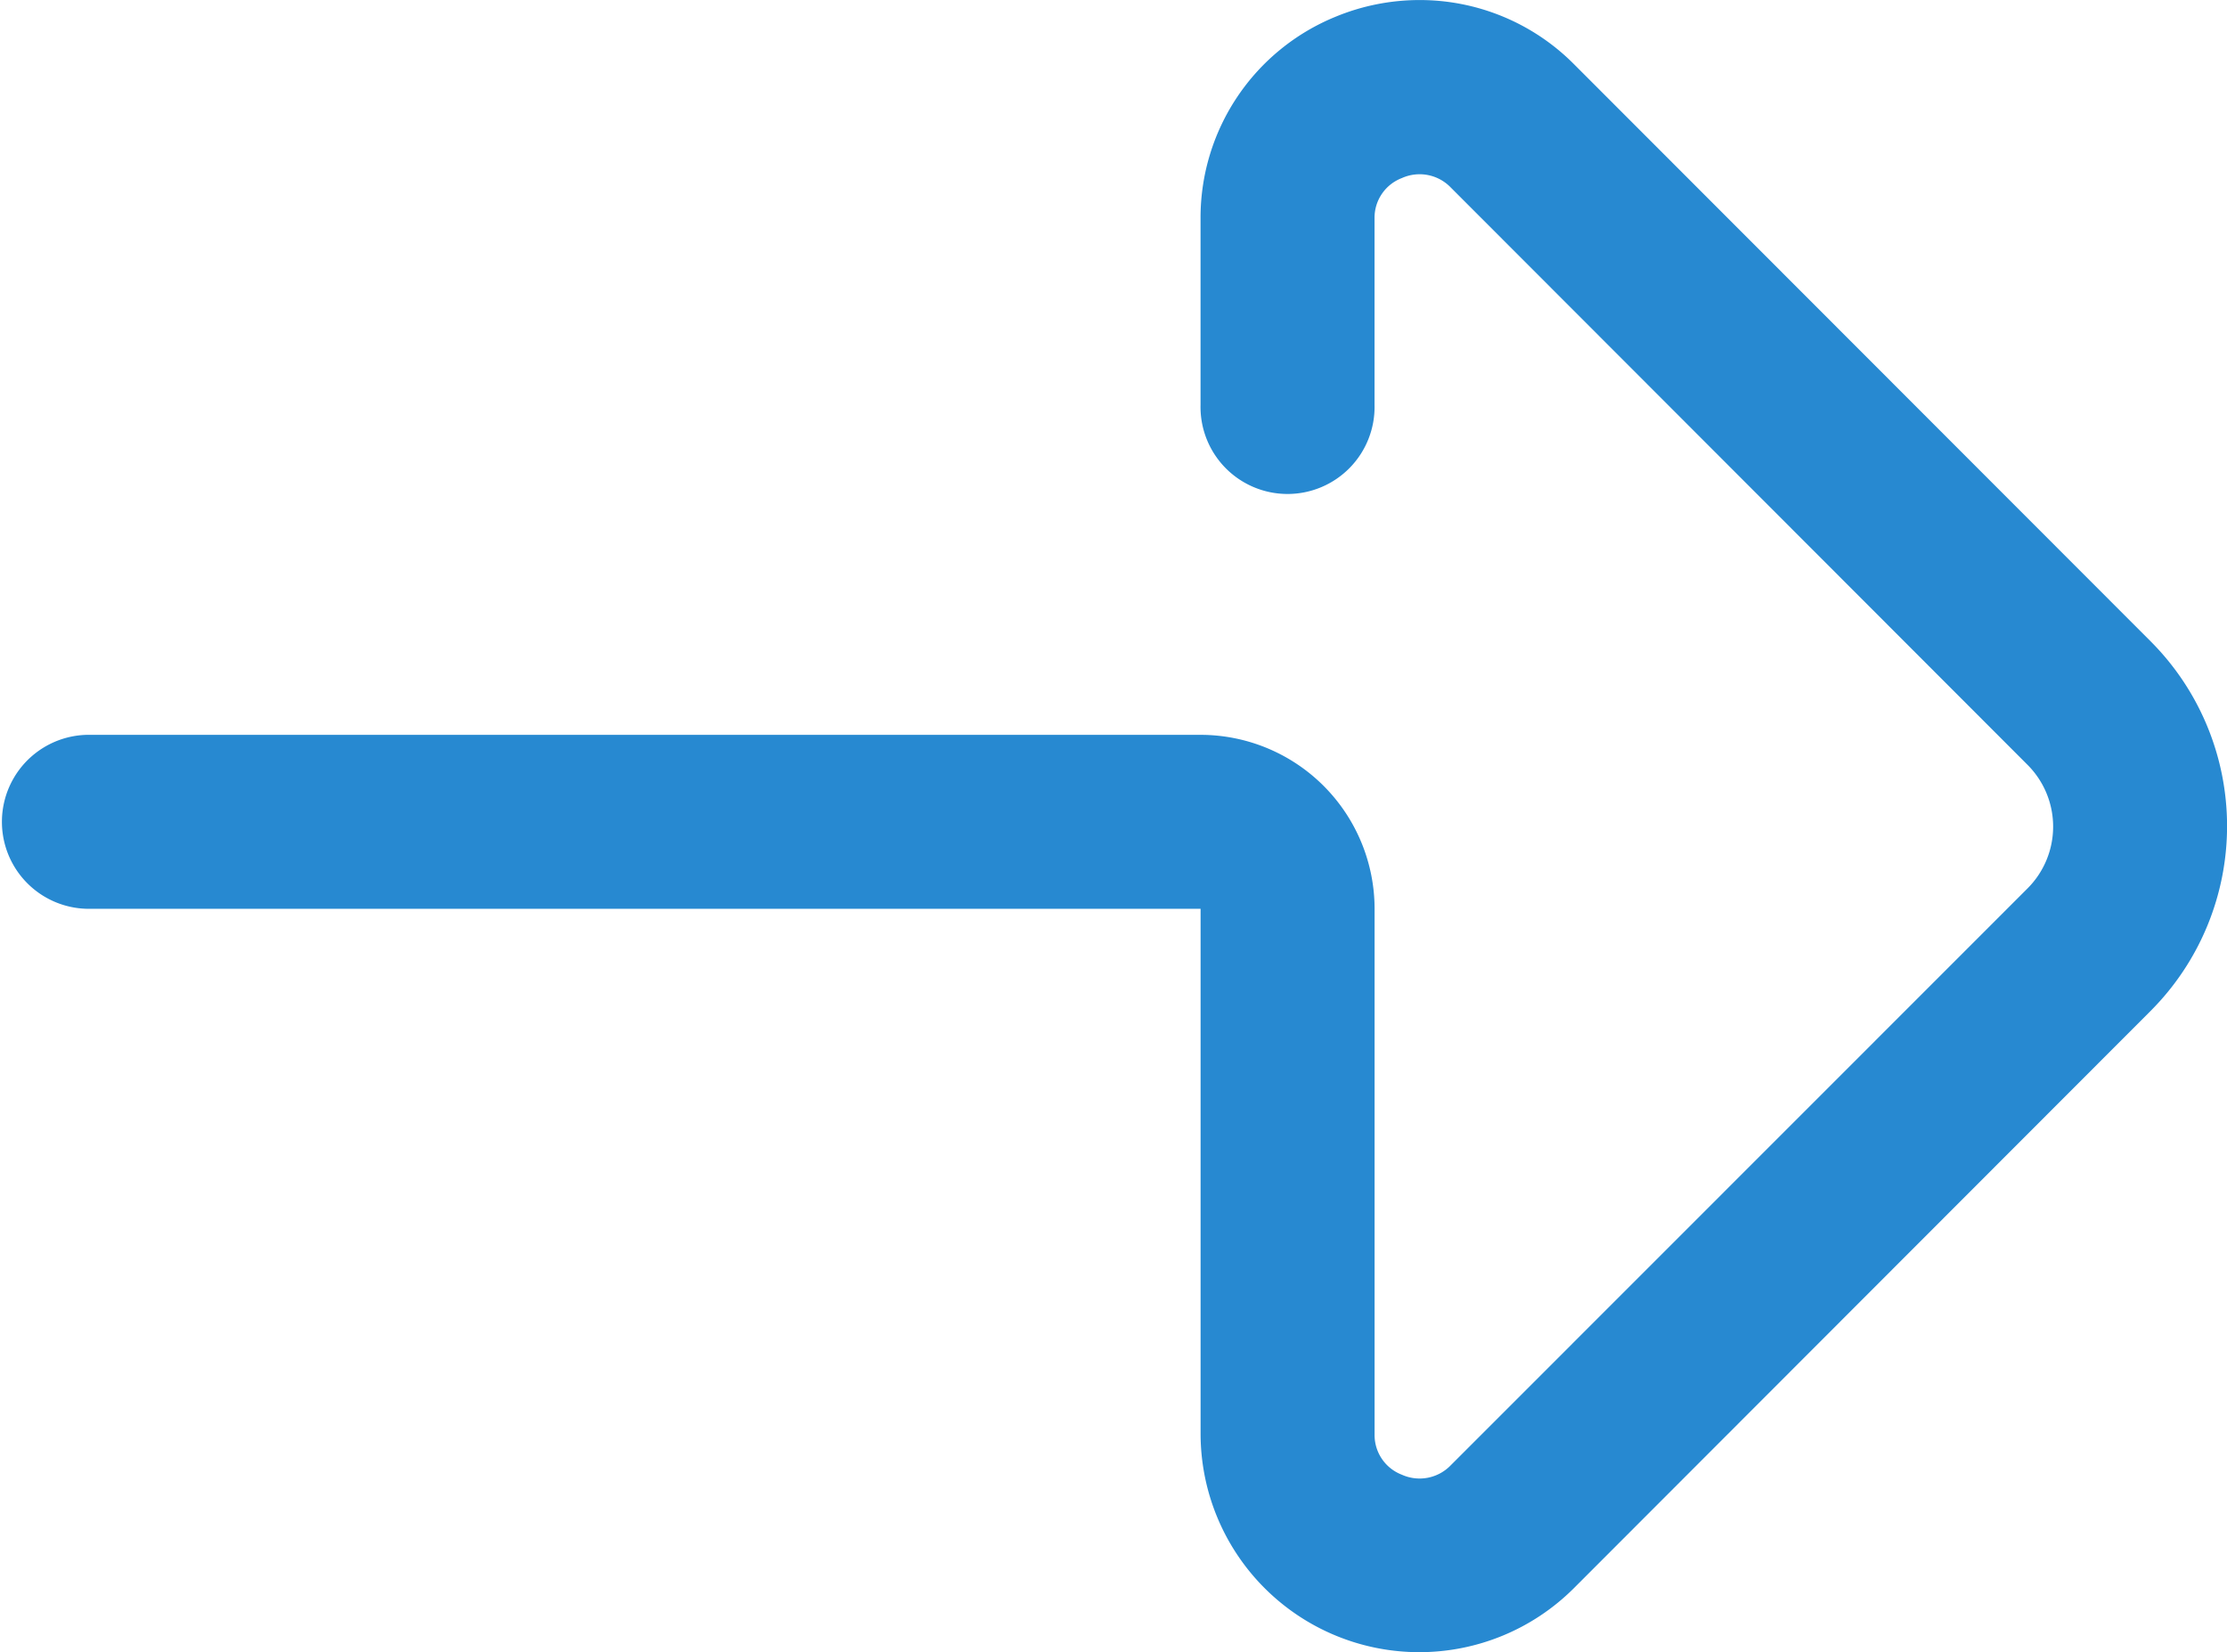 <svg xmlns="http://www.w3.org/2000/svg" width="50.031" height="37.129" viewBox="0 0 50.031 37.129">
  <path id="right-arrow" d="M31.894.5A4.942,4.942,0,0,0,30,.877a4.877,4.877,0,0,0-3.029,4.515V9.6a1.955,1.955,0,1,0,3.909,0v-4.2a.953.953,0,0,1,.615-.9.97.97,0,0,1,1.093.208l12.964,12.98a1.964,1.964,0,0,1,0,2.773L32.588,33.43a.97.97,0,0,1-1.092.209.954.954,0,0,1-.615-.9V20.921a3.913,3.913,0,0,0-3.909-3.909H1.954a1.955,1.955,0,0,0,0,3.909H26.972V32.735a4.913,4.913,0,0,0,8.382,3.457L48.318,23.213a5.88,5.88,0,0,0,0-8.3L35.354,1.935A4.883,4.883,0,0,0,31.894.5Zm0,0" transform="translate(0 -0.499)" fill="#2789d1"/>
</svg>
